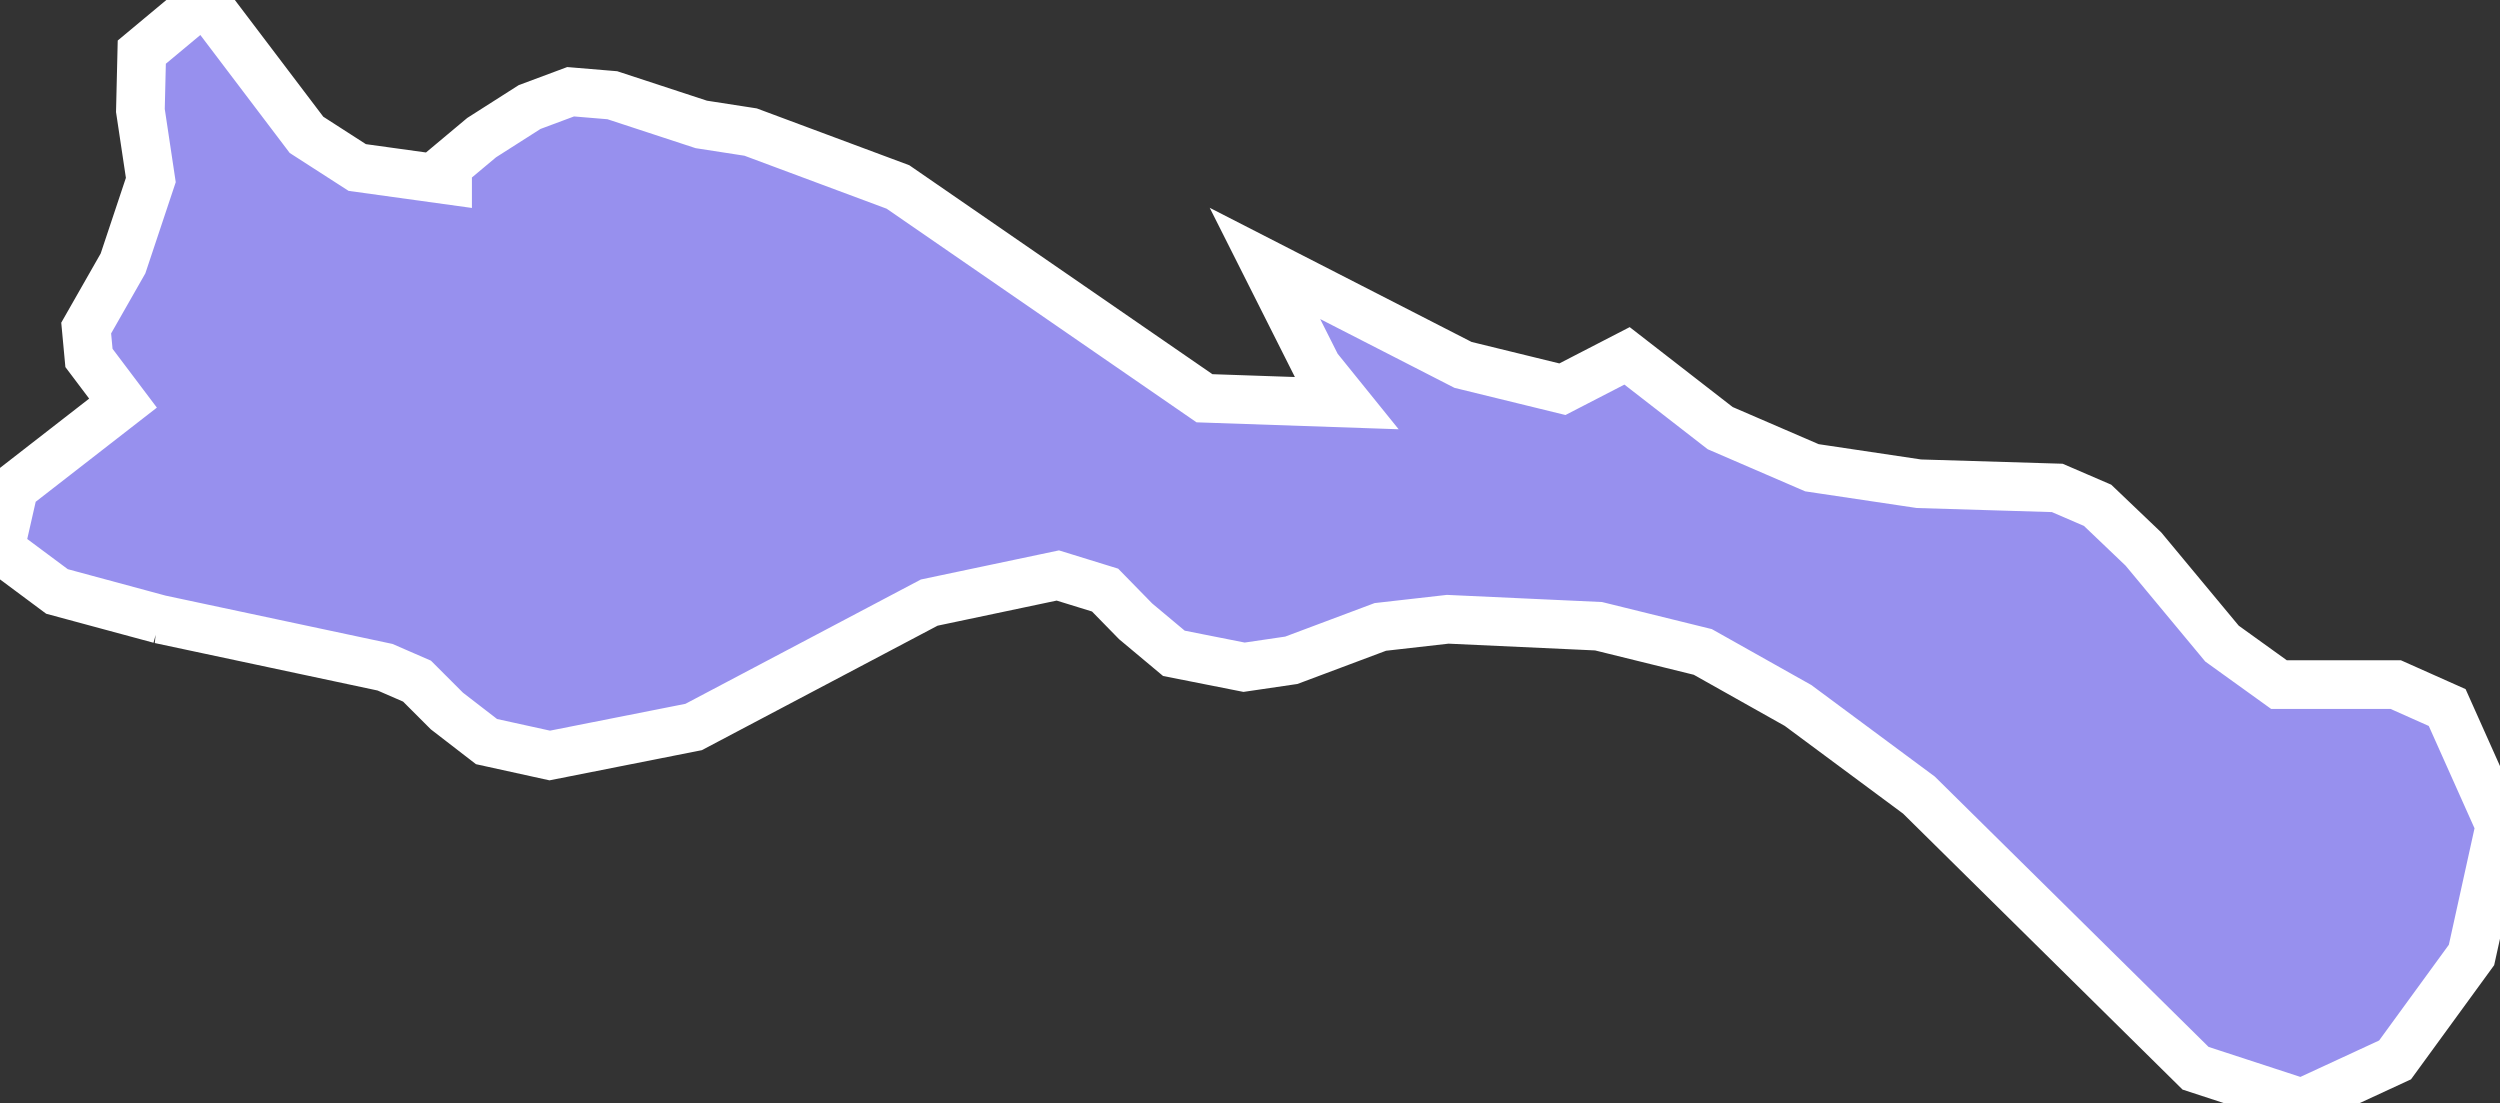 <svg xmlns="http://www.w3.org/2000/svg" viewBox="625.811 451.488 35.97 15.87" width="35.97" height="15.87">
            <rect x="625.811" y="451.488" width="35.97" height="15.87" fill="#333333" stroke="none"/>
            <path 
                d="m 628.111,460.398 0,0 -1.48,-0.4 -0.82,-0.61 0.2,-0.88 1.57,-1.22 -0.49,-0.65 -0.04,-0.43 0.53,-0.93 0.4,-1.2 -0.15,-1 0.02,-0.84 0.9,-0.75 1.47,1.94 0.73,0.47 1.3,0.18 0,-0.2 0.49,-0.41 0.69,-0.44 0.59,-0.22 0.6,0.05 1.28,0.42 0.71,0.11 2.12,0.79 4.41,3.04 2.04,0.07 -0.42,-0.52 -0.75,-1.49 2.85,1.46 1.43,0.35 0.93,-0.48 1.34,1.04 1.32,0.57 1.54,0.23 1.99,0.06 0.58,0.25 0.66,0.63 1.13,1.36 0.82,0.59 1.68,0 0.74,0.33 0.76,1.7 -0.41,1.86 -1.1,1.51 -1.34,0.62 -1.53,-0.5 -3.98,-3.93 -1.74,-1.29 -1.37,-0.77 -1.5,-0.37 -2.17,-0.1 -0.97,0.11 -1.28,0.48 -0.68,0.1 -1.01,-0.2 -0.55,-0.46 -0.44,-0.45 -0.68,-0.21 -1.85,0.39 -3.39,1.79 -2.07,0.41 -0.91,-0.2 -0.57,-0.44 -0.43,-0.43 -0.46,-0.2 -3.24,-0.69 z" 
                fill="rgb(151, 144, 238)" 
                stroke="white" 
                stroke-width=".7px"
                title="Mayaguana" 
                id="BS-MG" 
            />
        </svg>